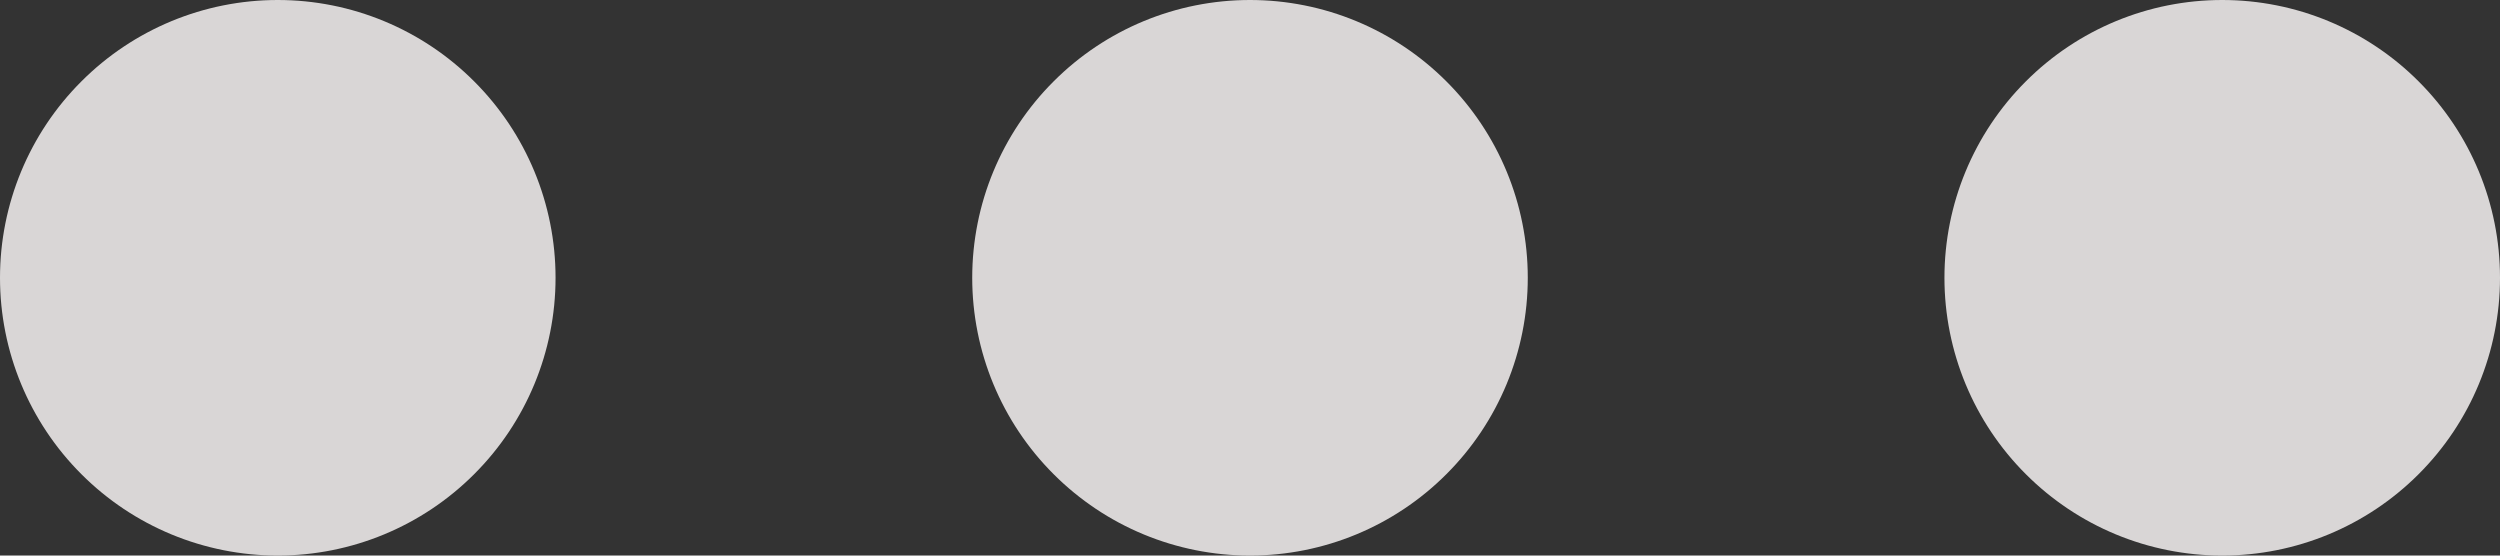 <svg width="36" height="8" viewBox="0 0 36 8" fill="none" xmlns="http://www.w3.org/2000/svg" xmlns:xlink="http://www.w3.org/1999/xlink">
<rect x="0" y="0" width="36" height="8" fill="#333333" stroke="none"/>
<path d="M4,0C5.061,0 6.078,0.421 6.828,1.172C7.579,1.922 8,2.939 8,4C8,5.061 7.579,6.078 6.828,6.828C6.078,7.579 5.061,8 4,8C2.939,8 1.922,7.579 1.172,6.828C0.421,6.078 0,5.061 0,4C0,2.939 0.421,1.922 1.172,1.172C1.922,0.421 2.939,0 4,0ZM18,0C19.061,0 20.078,0.421 20.828,1.172C21.579,1.922 22,2.939 22,4C22,5.061 21.579,6.078 20.828,6.828C20.078,7.579 19.061,8 18,8C16.939,8 15.922,7.579 15.172,6.828C14.421,6.078 14,5.061 14,4C14,2.939 14.421,1.922 15.172,1.172C15.922,0.421 16.939,0 18,0ZM32,0C33.061,0 34.078,0.421 34.828,1.172C35.579,1.922 36,2.939 36,4C36,5.061 35.579,6.078 34.828,6.828C34.078,7.579 33.061,8 32,8C30.939,8 29.922,7.579 29.172,6.828C28.421,6.078 28,5.061 28,4C28,2.939 28.421,1.922 29.172,1.172C29.922,0.421 30.939,0 32,0Z" fill="#F1EEEE" fill-opacity="0.87"/>
</svg>
